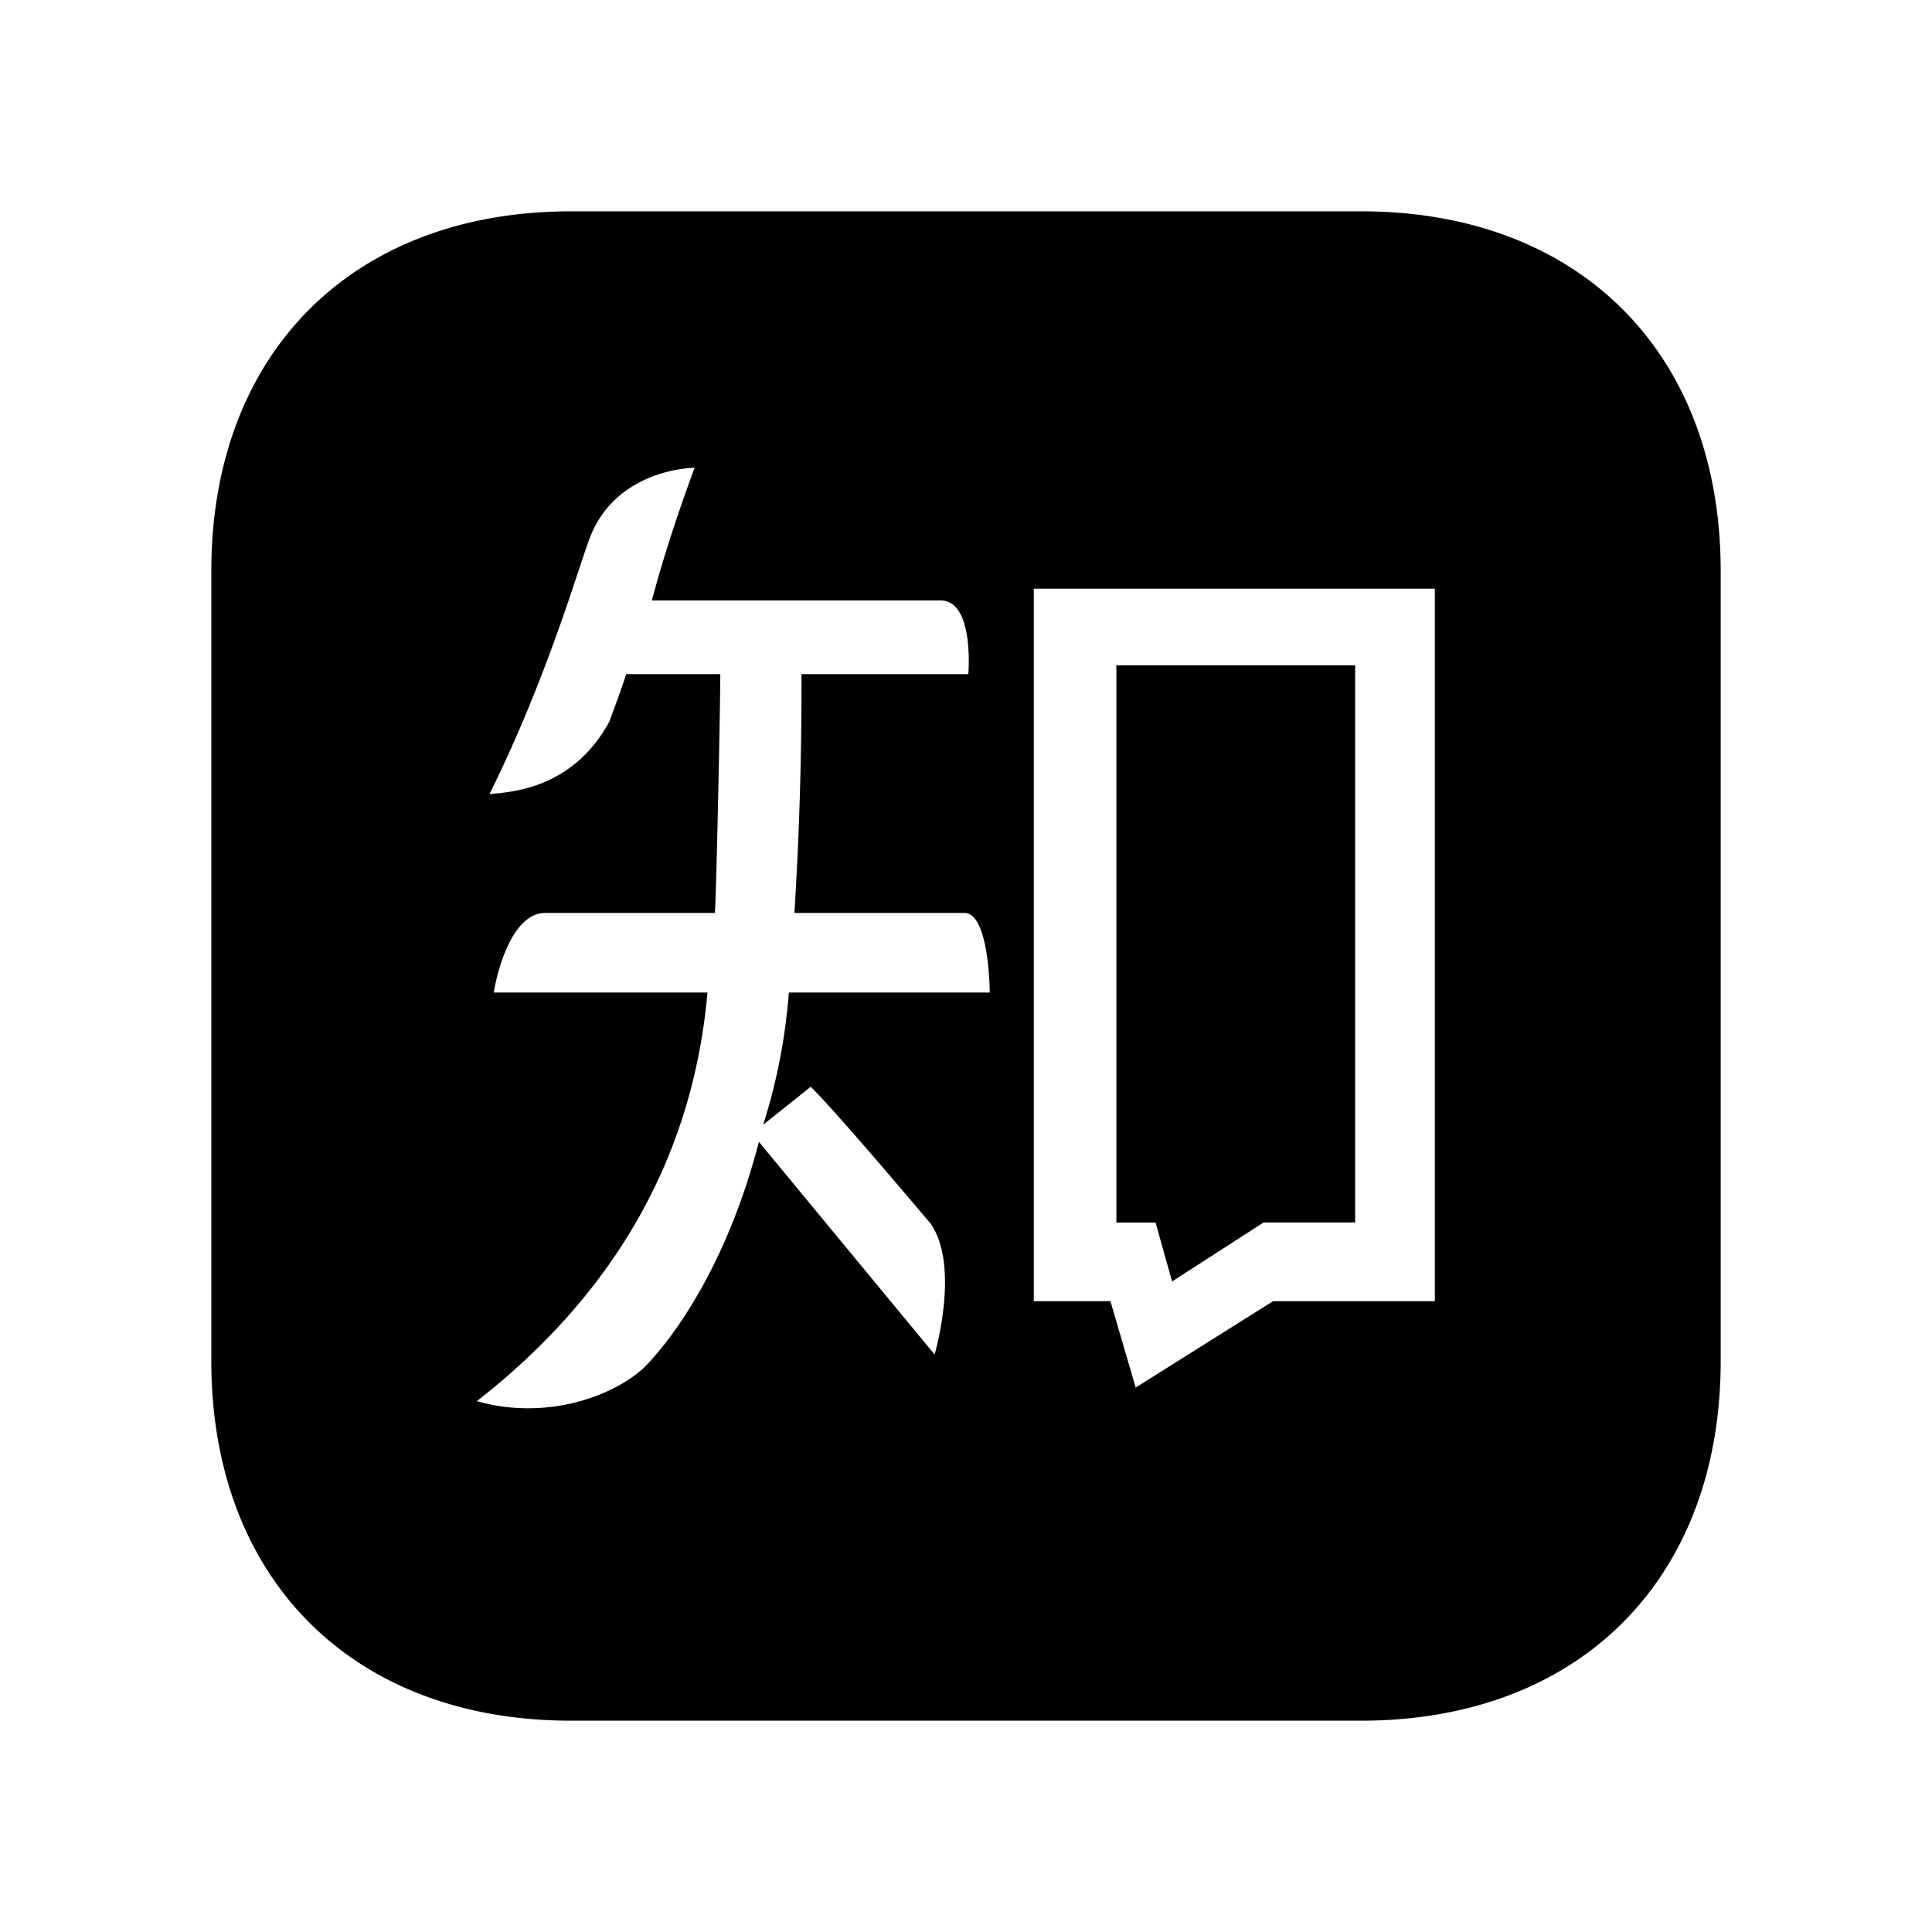 <svg xmlns="http://www.w3.org/2000/svg" width="100%" height="100%" viewBox="0 0 30.72 30.72"><path d="M9.081 3.36C5.611 3.36 3.36 5.61 3.36 9.079V21.64C3.36 25.111 5.612 27.36 9.081 27.36h12.56C25.111 27.36 27.36 25.11 27.36 21.641V9.08C27.36 5.609 25.11 3.36 21.641 3.36z m1.964 4.078c-0.271 0.73-0.5 1.434-0.68 2.11h4.587c0.545-0.006 0.445 1.168 0.445 1.171H12.744a58.104 58.104 0 0 1-0.112 3.797h2.712c0.388 0.023 0.393 1.251 0.393 1.266H12.543a9.223 9.223 0 0 1-0.408 2.102l0.757-0.604c0.452 0.456 1.512 1.712 1.906 2.177 0.473 0.681 0.063 2.081 0.063 2.081l-2.794-3.382c-0.653 2.518-1.845 3.607-1.845 3.607-0.523 0.468-1.58 0.82-2.64 0.516 2.218-1.73 3.44-3.917 3.667-6.497H7.851c0-0.015 0.197-1.243 0.806-1.266h2.71c0.024-0.32 0.086-3.254 0.086-3.797H9.958c-0.136 0.406-0.158 0.447-0.268 0.753-0.594 1.095-1.603 1.122-1.907 1.155 0.906-1.821 1.416-3.6 1.591-4.064 0.425-1.124 1.671-1.125 1.671-1.125zM16.438 9.36h6.377v11.33h-2.573l-2.184 1.373-0.401-1.373h-1.219z m1.313 1.219v8.86h0.623l0.263 0.937 1.455-0.938h1.456v-8.86z" /></svg>